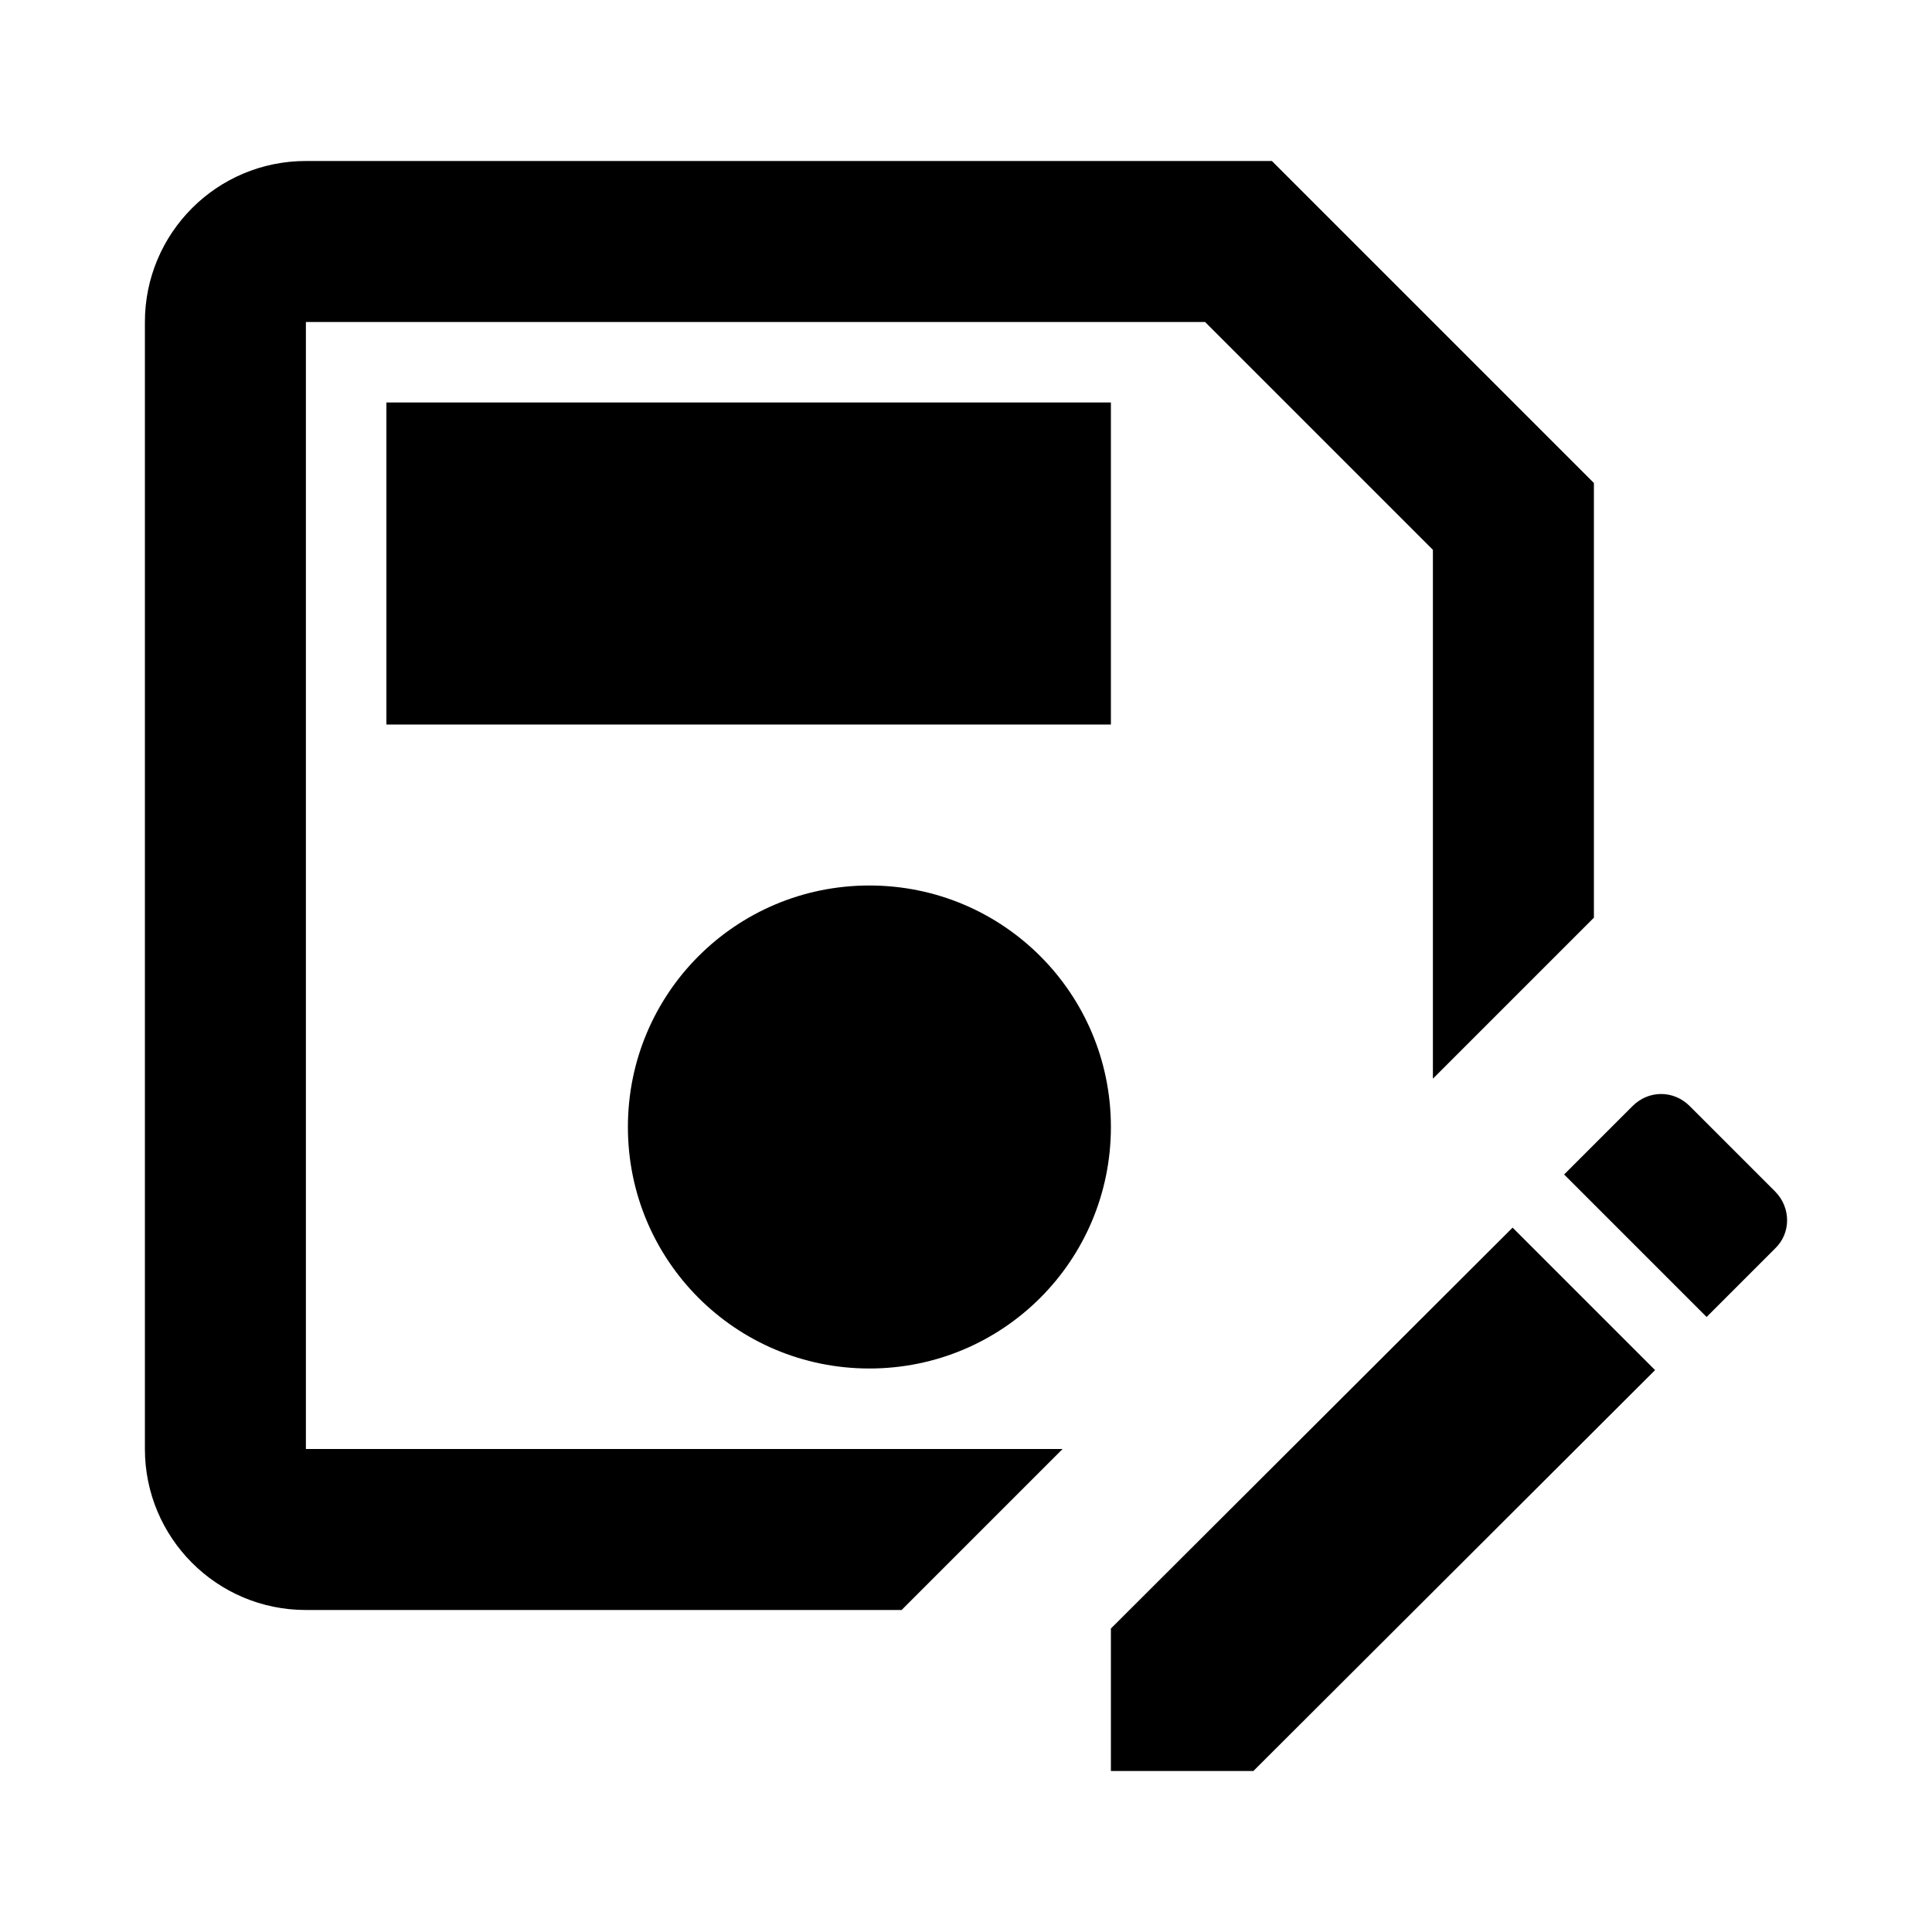 <svg width="24" height="24" viewBox="0 0 24 24" fill="currentColor" xmlns="http://www.w3.org/2000/svg">
<path d="M19.8 11.4V6L15.8 2H3.8C2.69 2 1.8 2.9 1.8 4V18C1.8 19.1 2.69 20 3.8 20H11.2L13.2 18H3.8V4H14.97L17.8 6.83V13.4L19.8 11.4ZM13.8 14C13.8 15.66 12.46 17 10.8 17C9.14 17 7.8 15.66 7.8 14C7.8 12.34 9.14 11 10.8 11C12.46 11 13.8 12.34 13.8 14ZM4.8 5H13.8V9H4.8V5ZM18.79 15.25L20.56 17.02L15.57 22H13.8V20.23L18.79 15.25ZM22.05 15.51L21.2 16.36L19.43 14.59L20.28 13.74C20.48 13.54 20.79 13.54 20.99 13.74L22.05 14.8C22.25 15 22.25 15.32 22.05 15.51Z" />
</svg>
